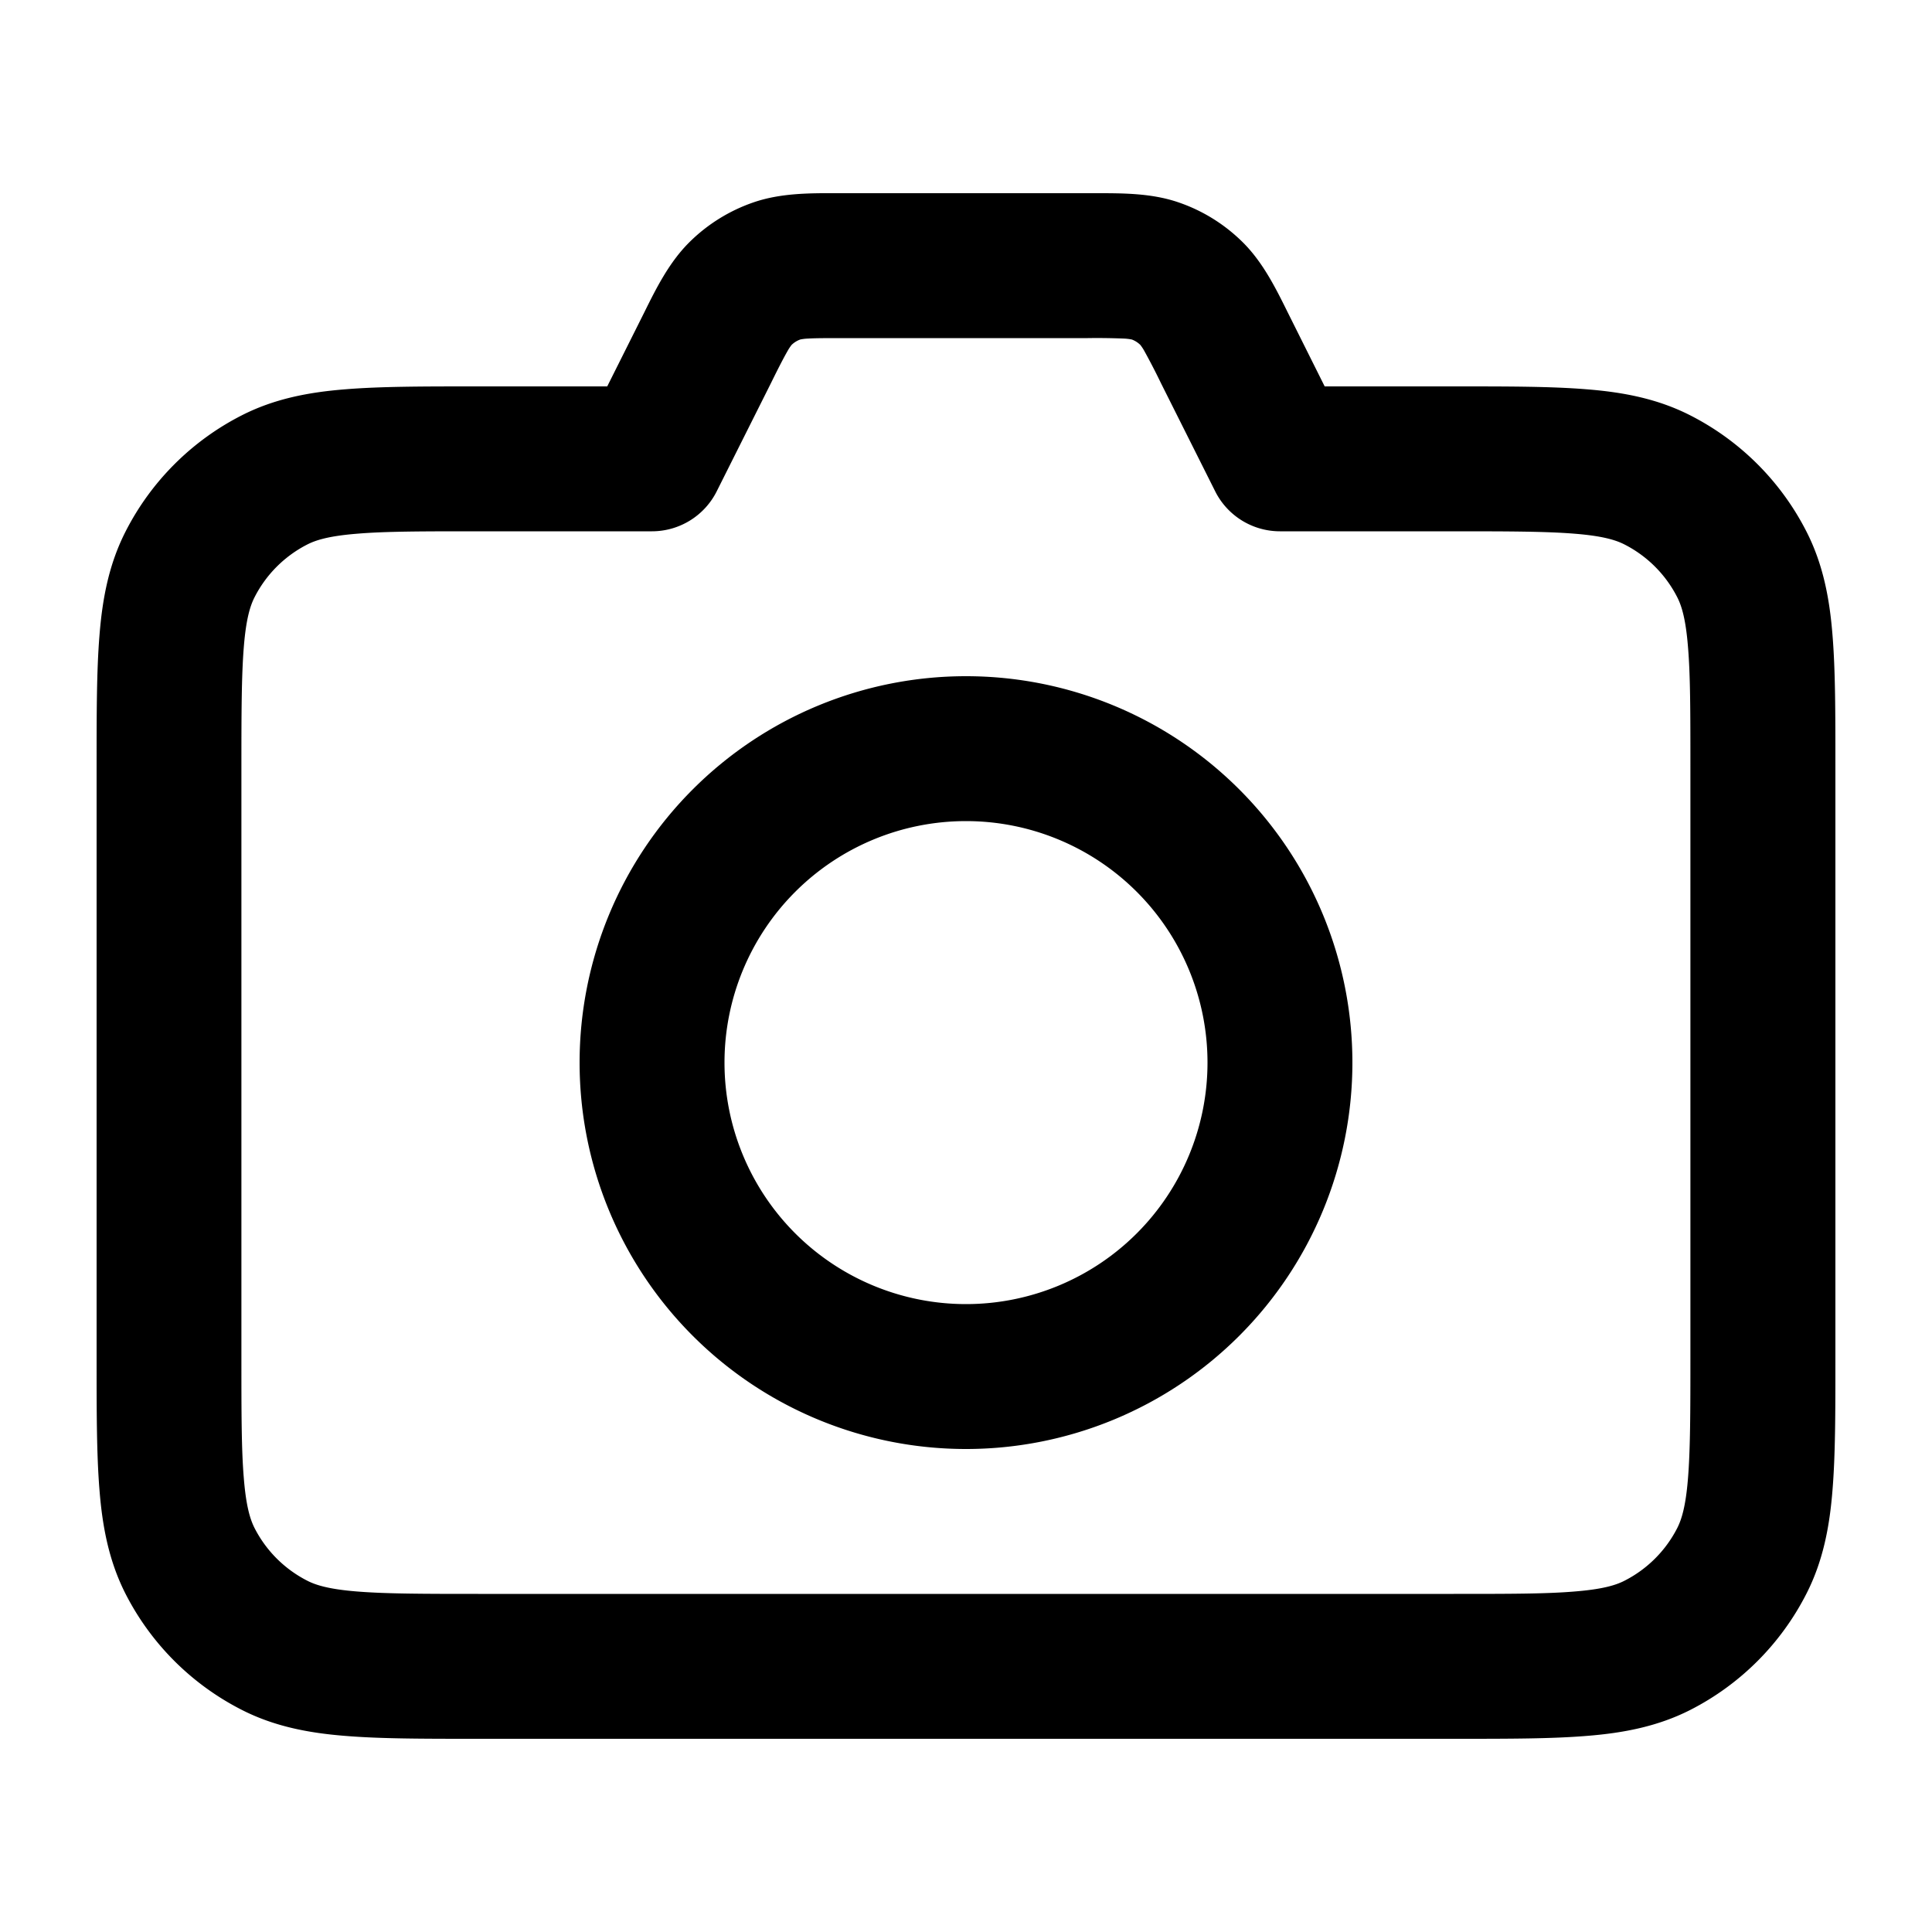 <svg xmlns="http://www.w3.org/2000/svg" width="20" height="20" fill="currentColor">
  <path fill-rule="evenodd" d="M8.667 2h2.666c.284 0 .588-.002.87.096.245.084.468.222.654.404.213.208.348.48.474.735l.032.064.35.701h1.367c.535 0 .98 0 1.345.03.38.03.736.098 1.073.27A2.75 2.75 0 0 1 18.7 5.502c.172.337.24.693.27 1.073.03.365.03.81.03 1.345v6.16c0 .535 0 .98-.03 1.345-.03.38-.098.736-.27 1.073a2.751 2.751 0 0 1-1.2 1.202c-.338.172-.694.24-1.074.27-.365.03-.81.03-1.345.03H4.92c-.535 0-.98 0-1.345-.03-.38-.03-.736-.098-1.073-.27A2.75 2.75 0 0 1 1.3 16.5c-.172-.338-.24-.694-.27-1.074C1 15.06 1 14.615 1 14.08V7.92c0-.535 0-.98.03-1.345.03-.38.098-.736.27-1.073A2.75 2.75 0 0 1 2.502 4.3c.337-.172.693-.24 1.073-.27C3.94 4 4.385 4 4.92 4h1.366l.351-.701a27.5 27.5 0 0 0 .032-.064c.126-.255.262-.527.475-.735a1.75 1.75 0 0 1 .653-.404c.282-.098.586-.097.87-.096Zm-.383 1.514h.002-.002Zm.078-.009a.504.504 0 0 0-.076.009.25.25 0 0 0-.092.057.503.503 0 0 0-.042.064c-.04.07-.09.166-.173.335L7.42 5.085a.75.75 0 0 1-.671.415h-1.8c-.572 0-.957 0-1.253.025-.287.023-.424.065-.514.111a1.25 1.25 0 0 0-.547.547c-.046.09-.088.227-.111.514-.024.296-.025.68-.025 1.253v6.1c0 .572 0 .957.025 1.252.023.288.065.425.111.516.12.235.311.426.547.546.09.046.227.088.514.111.296.024.68.025 1.253.025h10.1c.572 0 .957 0 1.252-.025.288-.023.425-.065.515-.111a1.25 1.25 0 0 0 .547-.546c.046-.091.088-.228.111-.515.024-.296.025-.68.025-1.253v-6.1c0-.572 0-.957-.025-1.253-.023-.287-.065-.424-.111-.514a1.25 1.25 0 0 0-.547-.547c-.09-.046-.227-.088-.515-.111-.295-.024-.68-.025-1.252-.025h-1.8a.75.75 0 0 1-.67-.415L12.02 3.97a6.822 6.822 0 0 0-.173-.335.485.485 0 0 0-.042-.064.25.25 0 0 0-.09-.057m-.002 0a.507.507 0 0 0-.076-.009 6.88 6.88 0 0 0-.377-.005H8.74c-.189 0-.296 0-.377.005m3.443.065.001.001V3.57Zm-3.61 0-.001.001V3.57ZM10 8.5a2.5 2.5 0 1 0 0 5 2.5 2.5 0 0 0 0-5ZM6 11a4 4 0 1 1 8 0 4 4 0 0 1-8 0Z" clip-rule="evenodd"/>
</svg>
